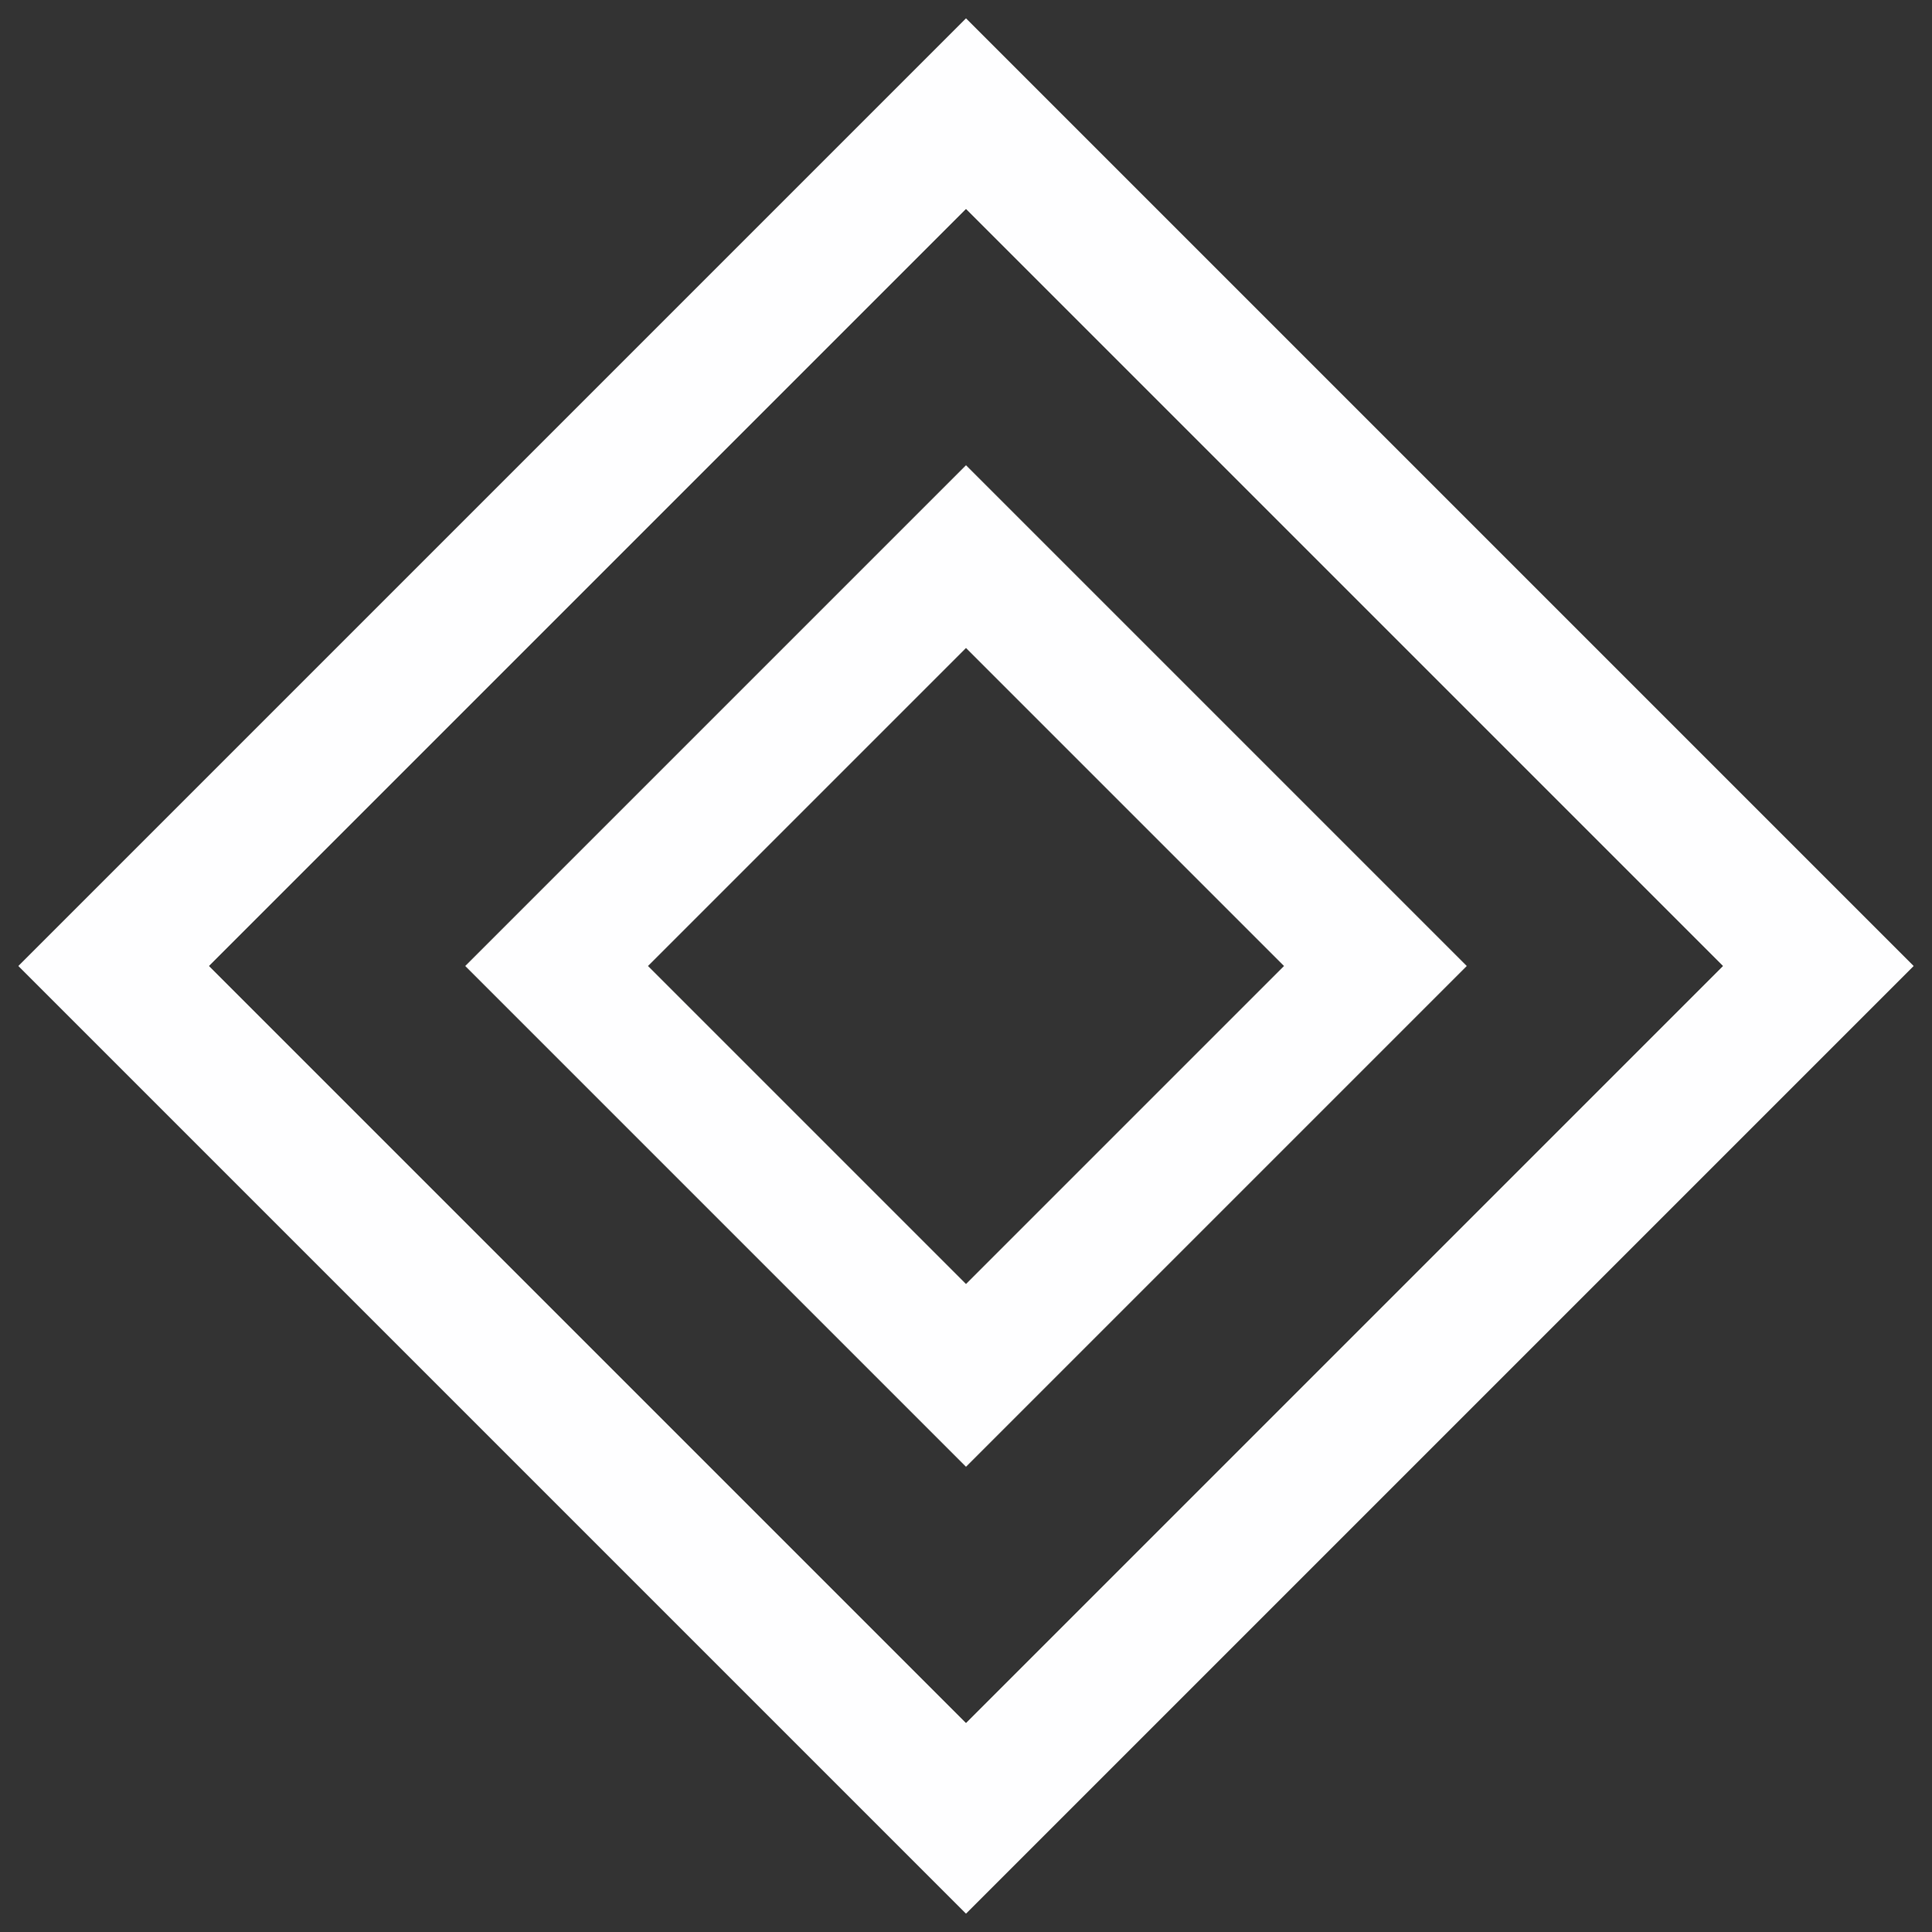 <svg width="51" height="51" viewBox="0 0 51 51" fill="none" xmlns="http://www.w3.org/2000/svg">
<rect x="0" y="0" width="51" height="51" fill="#333333" stroke="none"/>
<path d="M3 25.5L25.5 3L48 25.5L25.5 48L3 25.5Z" stroke="#FEFEFF" stroke-width="3.551"/>
<path d="M3 25.5L25.5 3L48 25.5L25.5 48L3 25.5Z" stroke="#FEFEFF" stroke-width="3.551"/>
<path d="M14.693 25.5L25.5 14.693L36.307 25.5L25.5 36.307L14.693 25.5Z" stroke="#FEFEFF" stroke-width="3.411"/>
</svg>
